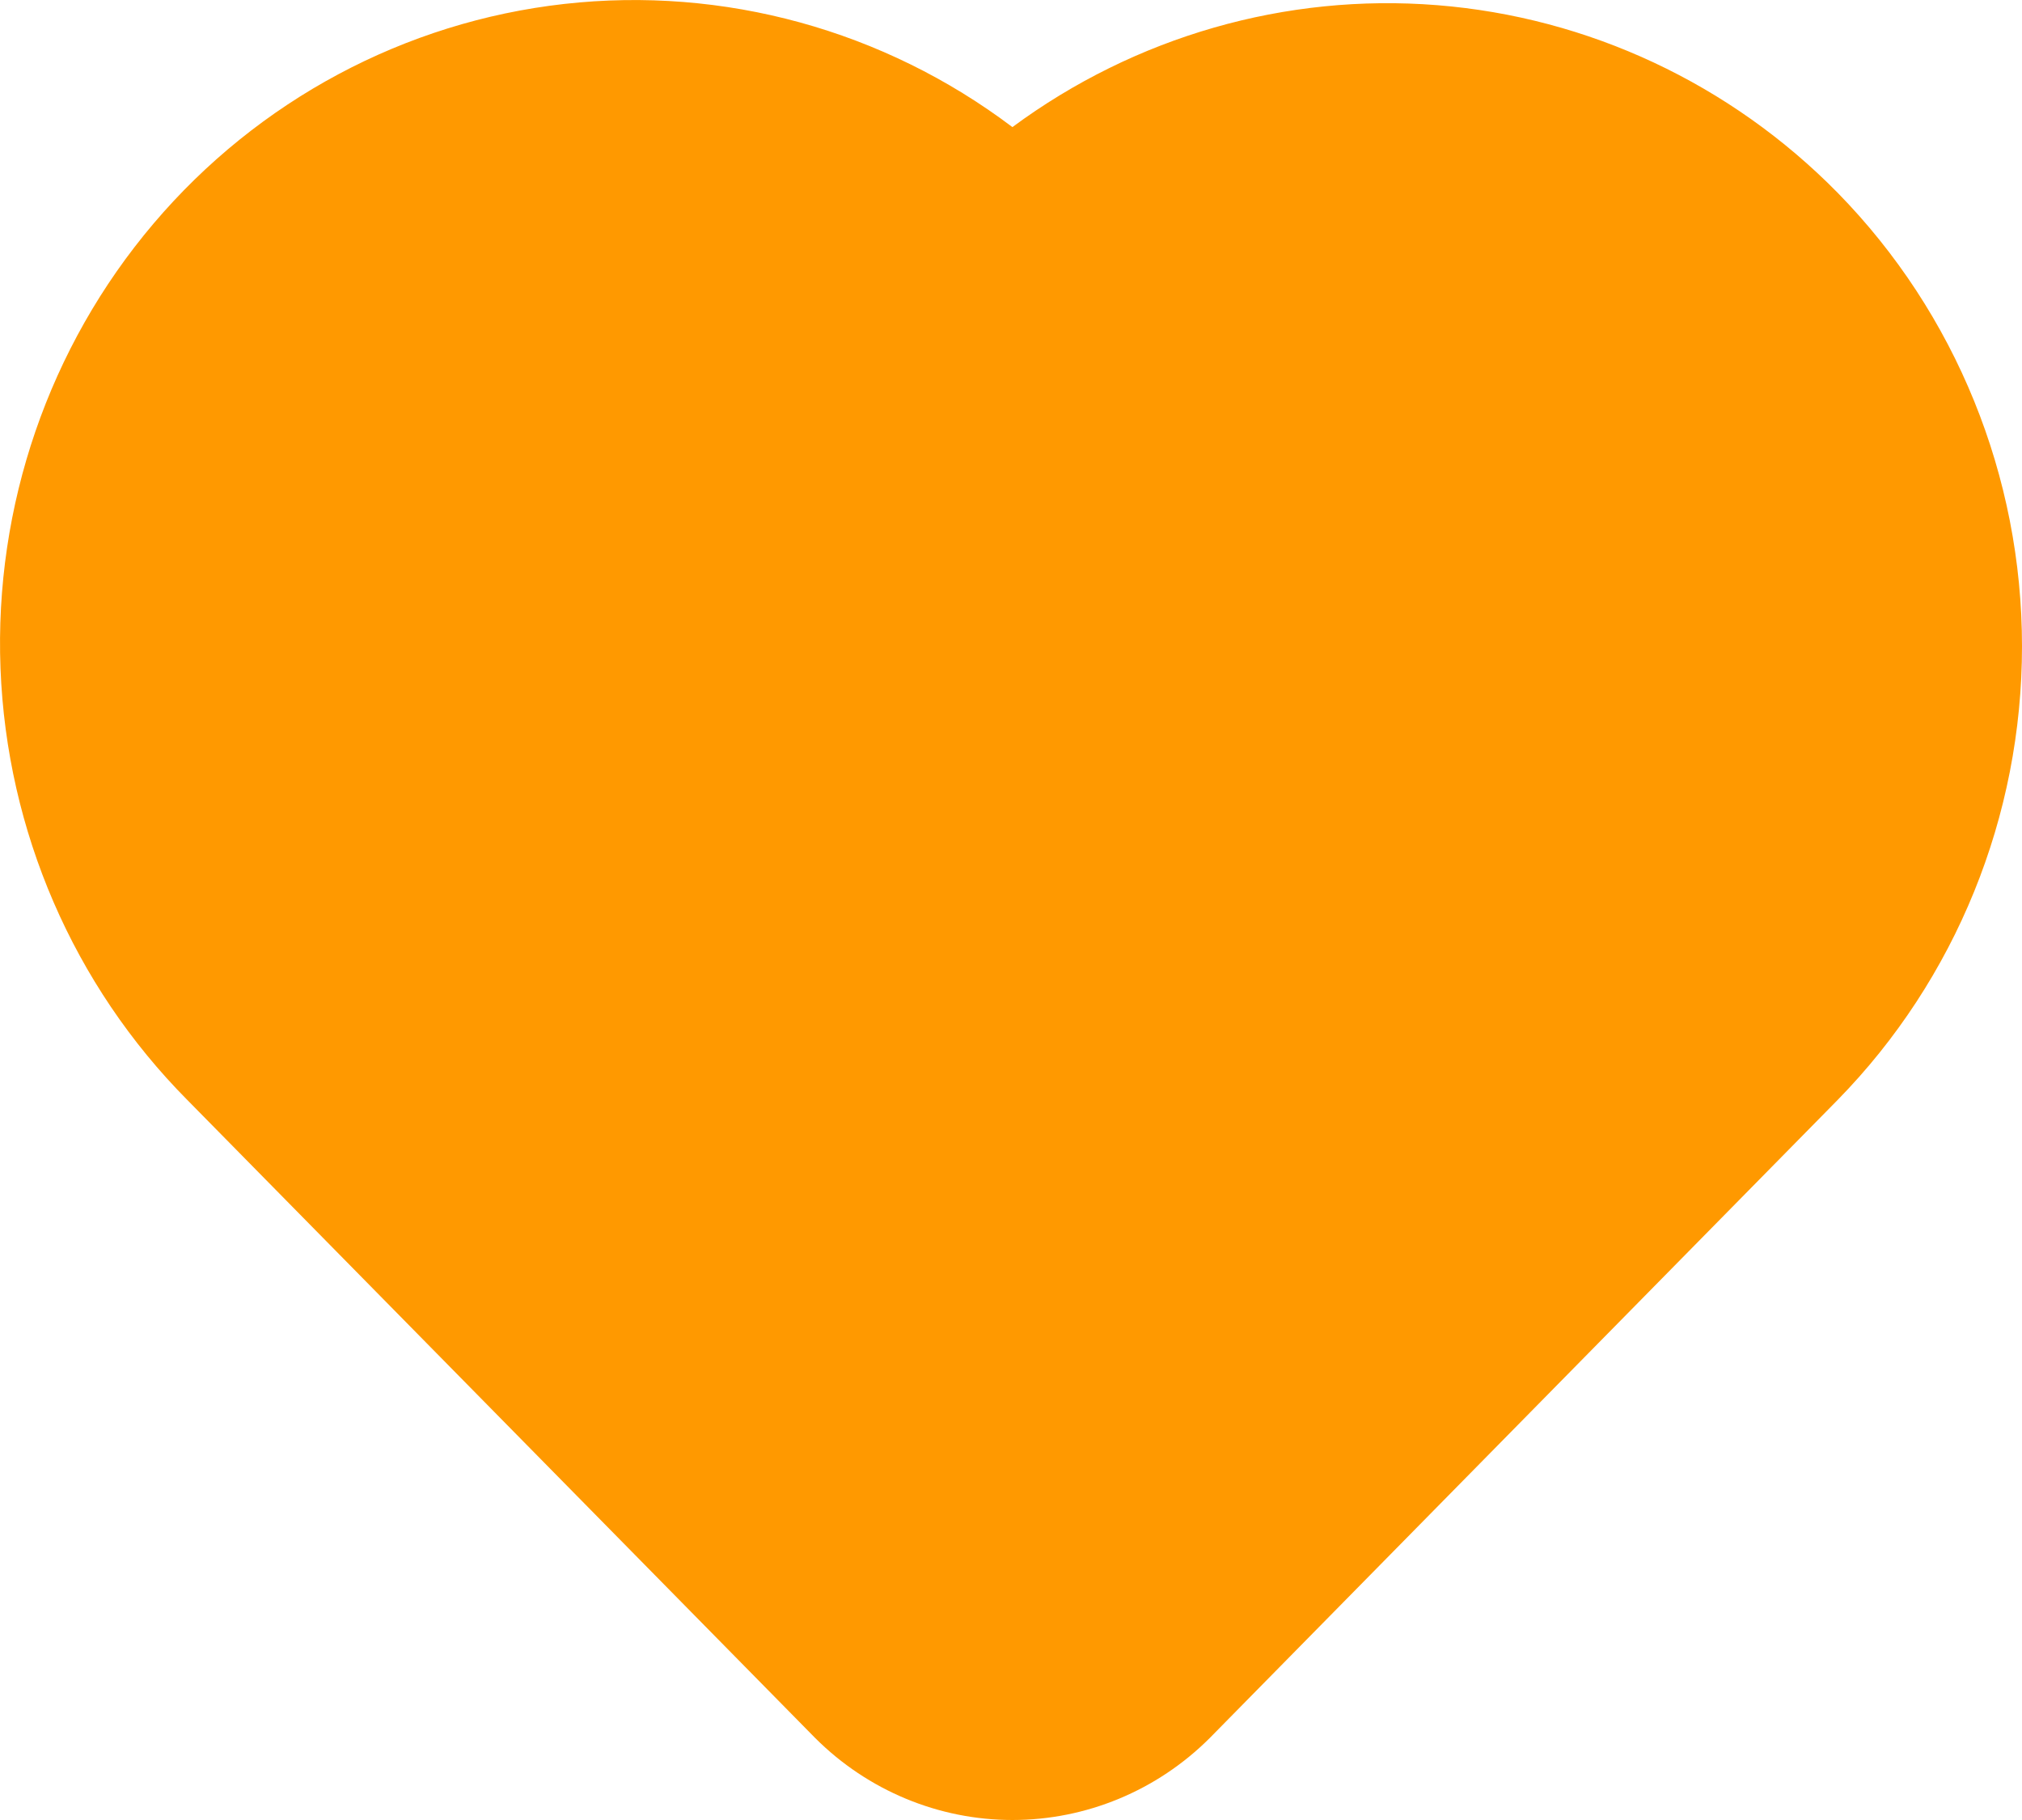 <svg width="20" height="18" viewBox="0 0 20 18" fill="none" xmlns="http://www.w3.org/2000/svg">
<path d="M18.177 1.907C17.116 0.828 15.711 0.17 14.214 0.051C12.717 -0.068 11.228 0.36 10.014 1.257C8.742 0.297 7.158 -0.138 5.581 0.039C4.005 0.216 2.553 0.992 1.518 2.212C0.484 3.431 -0.057 5.004 0.005 6.611C0.067 8.219 0.727 9.744 1.852 10.878L8.064 17.19C8.584 17.709 9.285 18 10.014 18C10.744 18 11.445 17.709 11.965 17.19L18.177 10.878C19.345 9.685 20 8.073 20 6.392C20 4.711 19.345 3.099 18.177 1.907Z" fill="#FF9900"/>
</svg>
